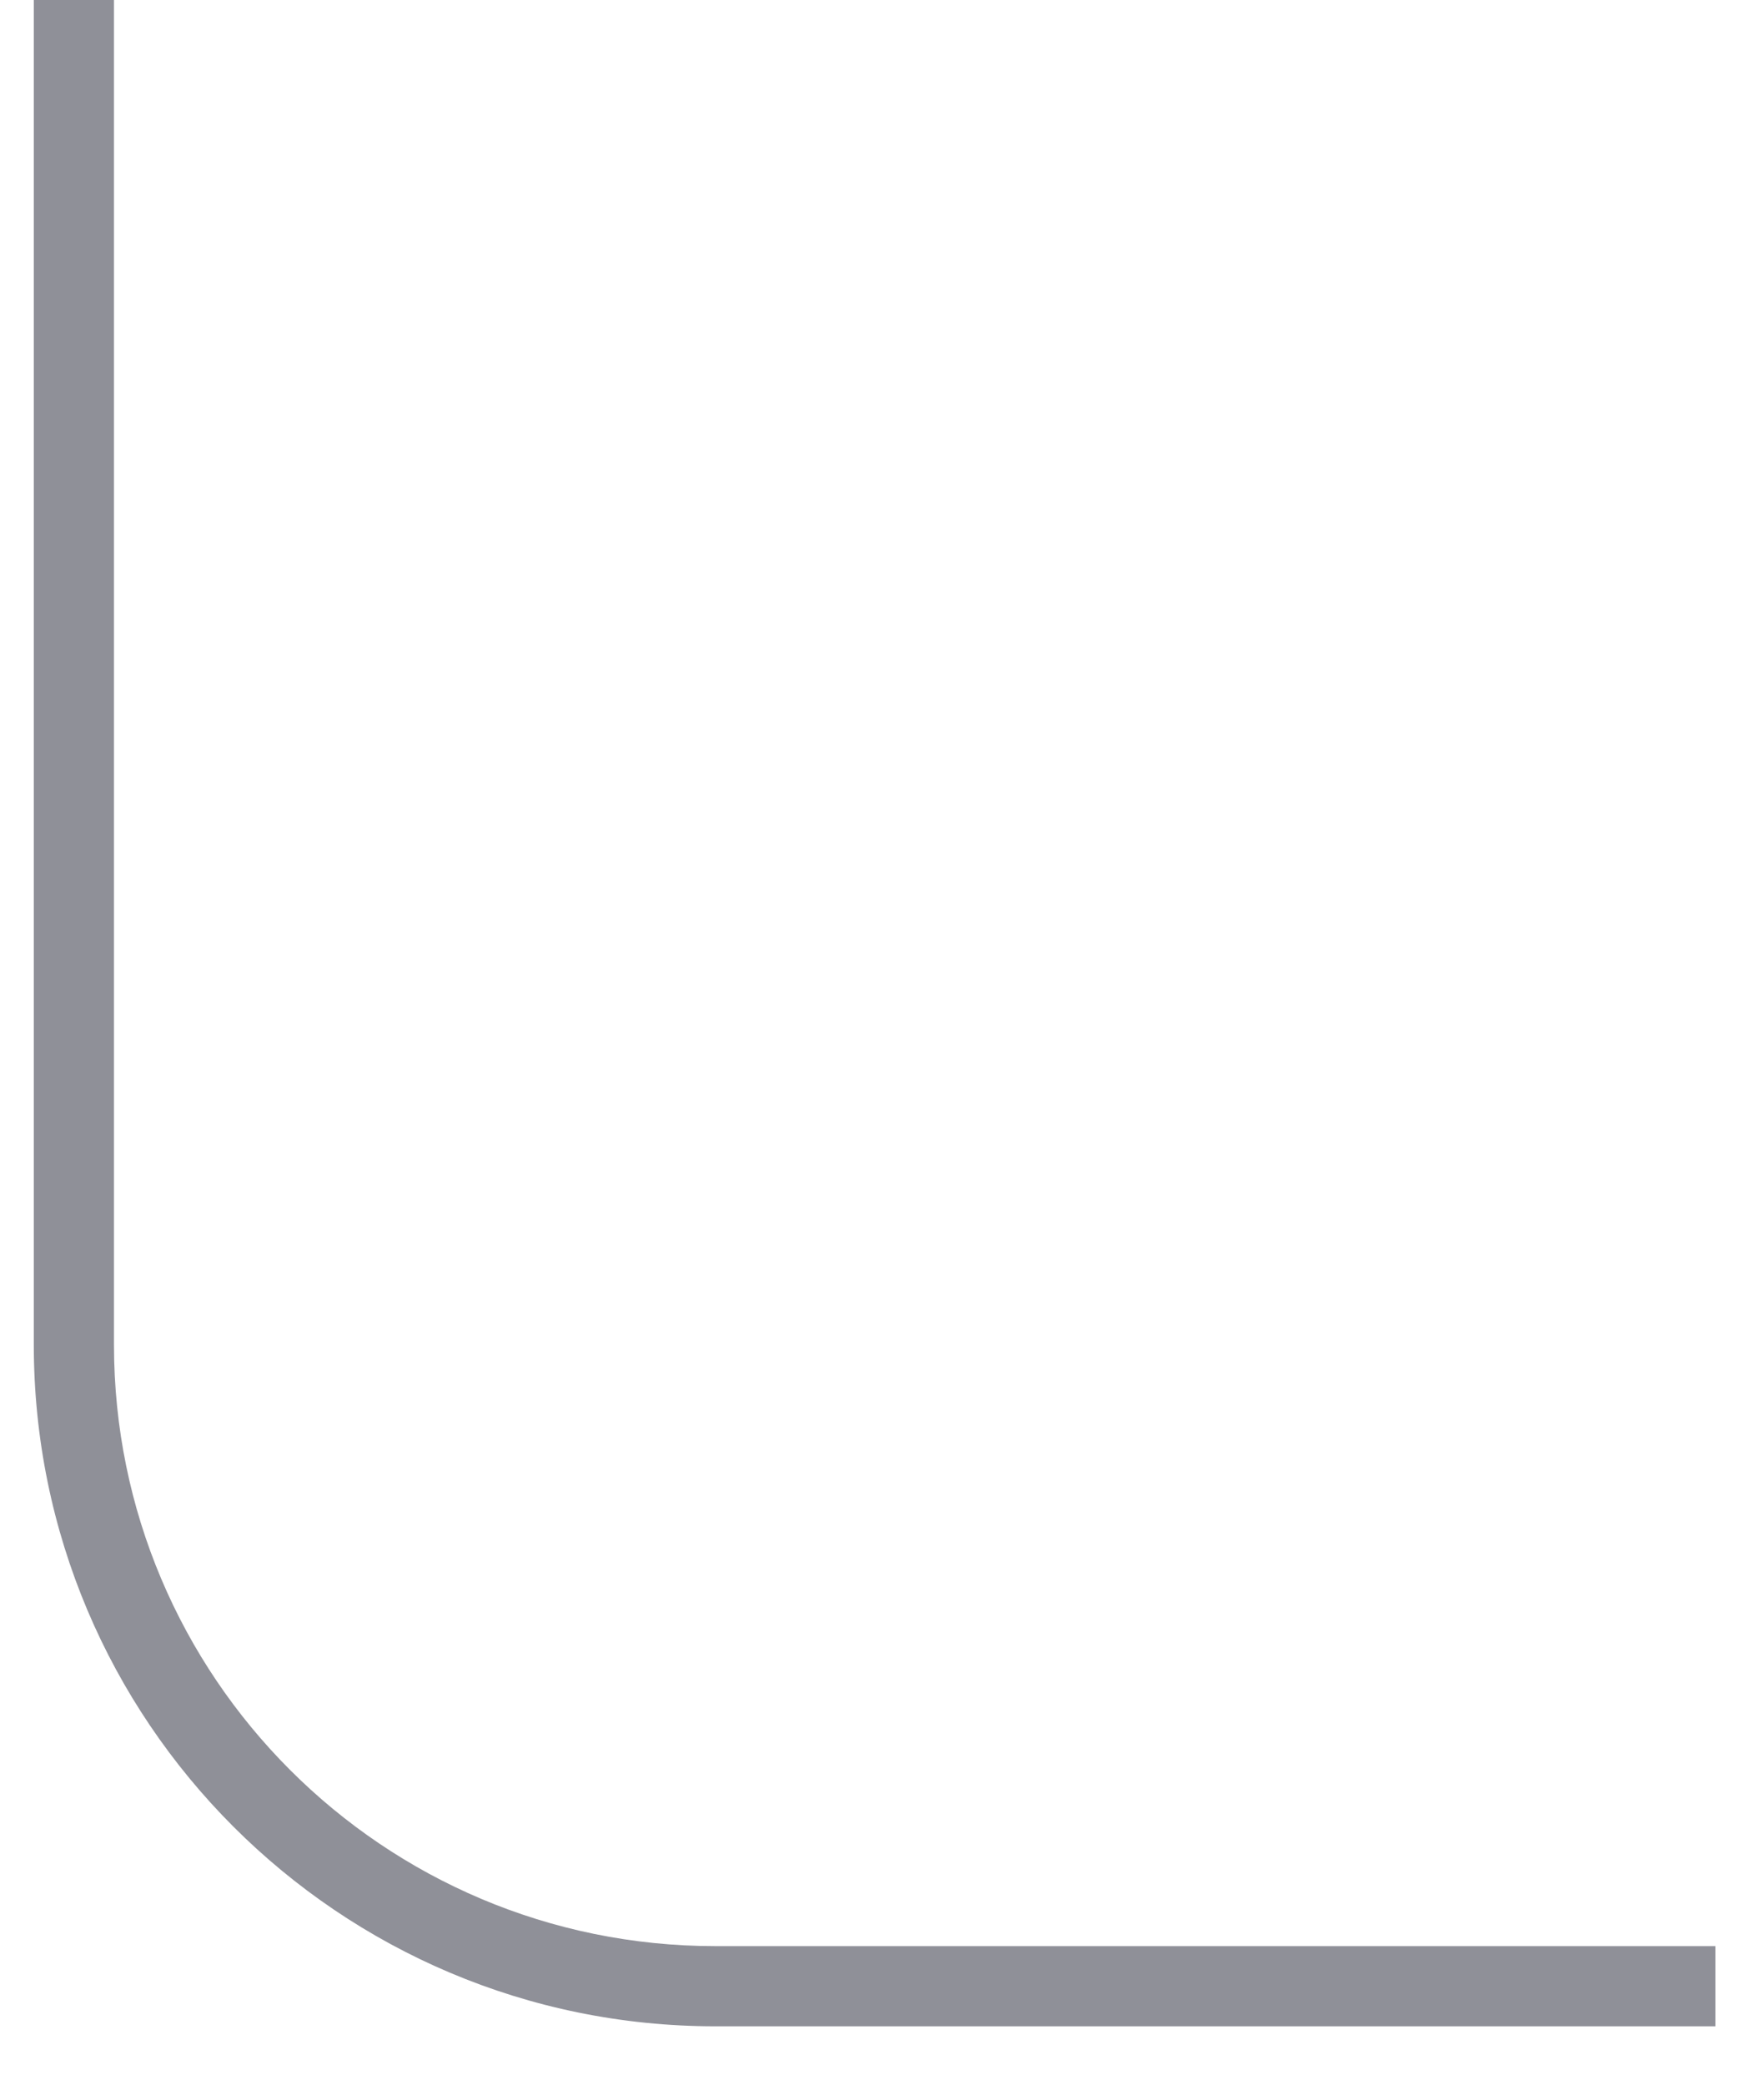 <svg width="44" height="52" viewBox="0 0 44 52" fill="none" xmlns="http://www.w3.org/2000/svg" xmlns:xlink="http://www.w3.org/1999/xlink">
<path d="M0.843,0L0.843,33.543L2.843,33.543L2.843,0L0.843,0ZM17.843,50.544L42.787,50.544L42.787,48.544L17.843,48.544L17.843,50.544ZM0.843,33.543C0.843,42.932 8.454,50.544 17.843,50.544L17.843,48.544C9.558,48.544 2.843,41.828 2.843,33.543L0.843,33.543Z" fill="#8F9098"/>
</svg>
